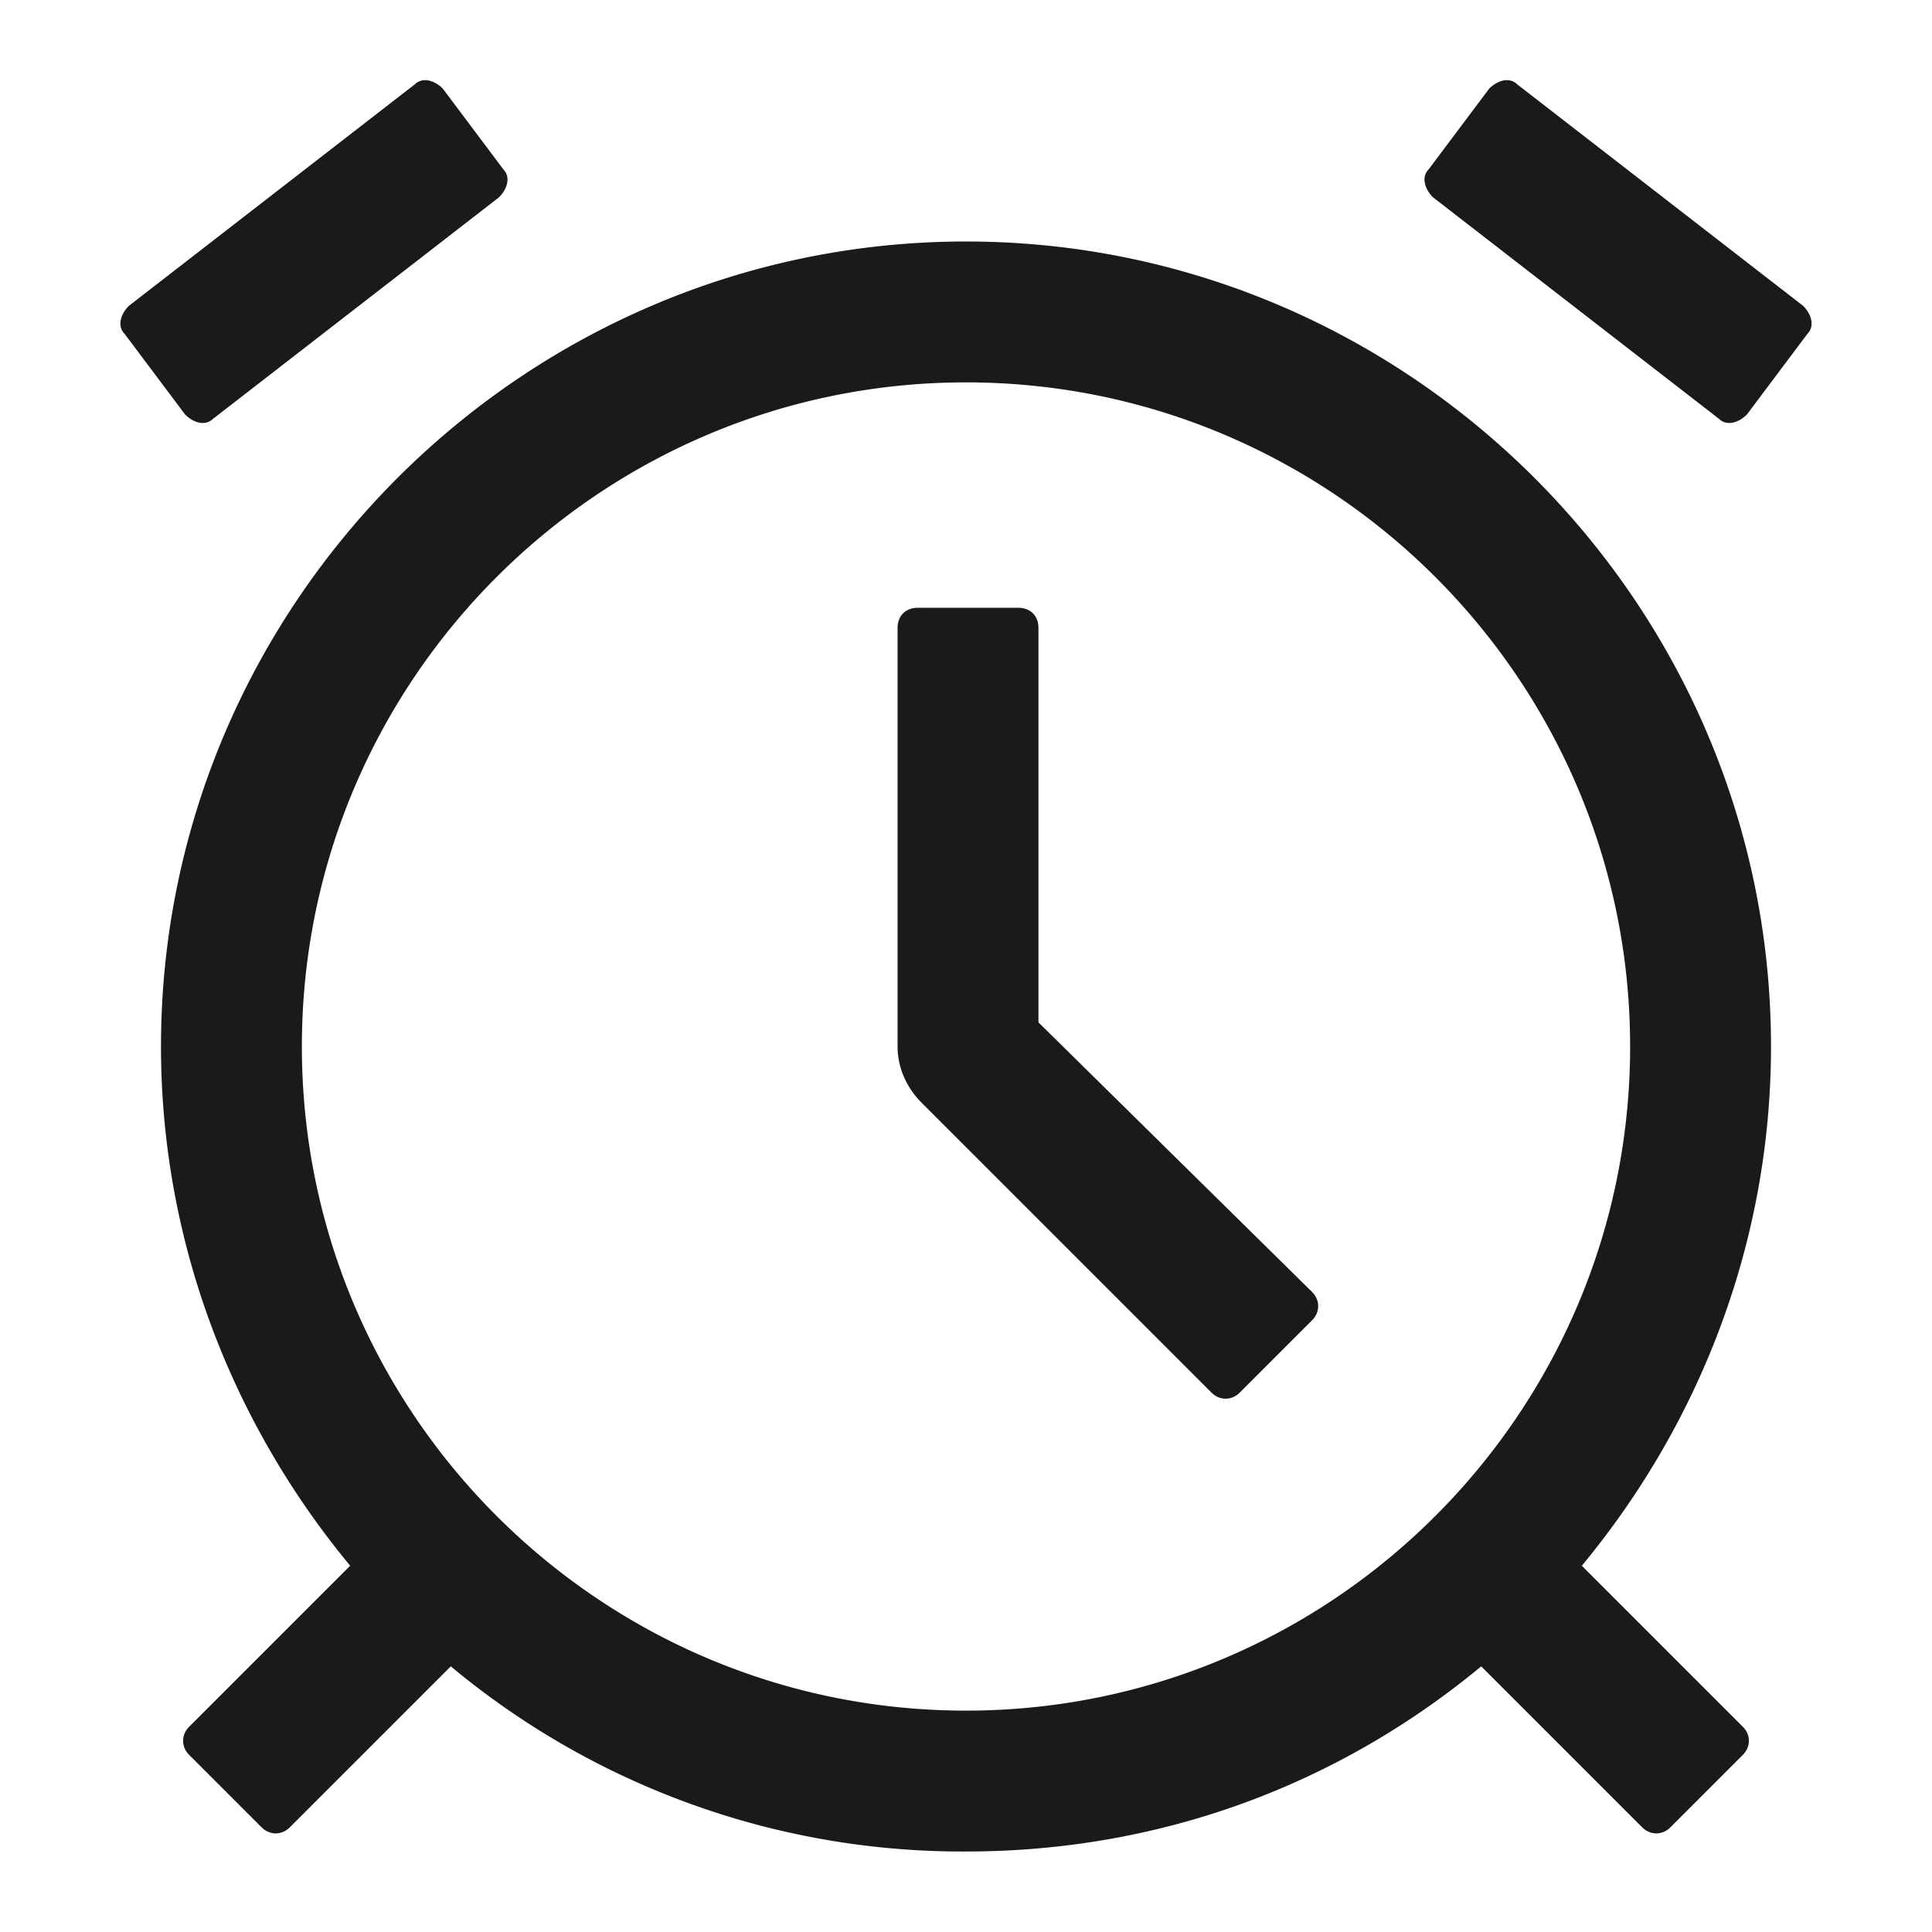 <svg width="24" height="24" fill="none" xmlns="http://www.w3.org/2000/svg"><path d="m22.45 4.15-.75 1c-.1.1-.25.15-.35.05L17.8 2.45c-.1-.1-.15-.25-.05-.35l.75-1c.1-.1.25-.15.35-.05L22.4 3.8c.1.1.15.25.05.35Zm-20.15 1-.75-1c-.1-.1-.05-.25.05-.35l3.55-2.75c.1-.1.25-.05.35.05l.75 1c.1.1.05.25-.05.35L2.65 5.2c-.1.1-.25.05-.35-.05Zm10.6 7.55V7.8c0-.15-.1-.25-.25-.25H11.4c-.15 0-.25.1-.25.25V13c0 .25.1.5.3.7l3.6 3.6c.1.1.25.1.35 0l.9-.9c.1-.1.1-.25 0-.35l-3.4-3.35Z" fill="#1A1A1A"/><path d="M19.65 19.45C21.1 17.7 22 15.45 22 13c0-5.5-4.5-10-10-10S2 7.5 2 13c0 2.45.9 4.7 2.35 6.45l-2 2c-.1.1-.1.25 0 .35l.9.9c.1.1.25.1.35 0l2-2A9.925 9.925 0 0 0 12 23c2.45 0 4.65-.85 6.4-2.3l2 2c.1.1.25.1.35 0l.9-.9c.1-.1.1-.25 0-.35l-2-2ZM3.75 13c0-4.55 3.7-8.25 8.25-8.25s8.25 3.7 8.25 8.25-3.7 8.25-8.25 8.25-8.25-3.7-8.25-8.25Z" fill="#1A1A1A"/></svg>